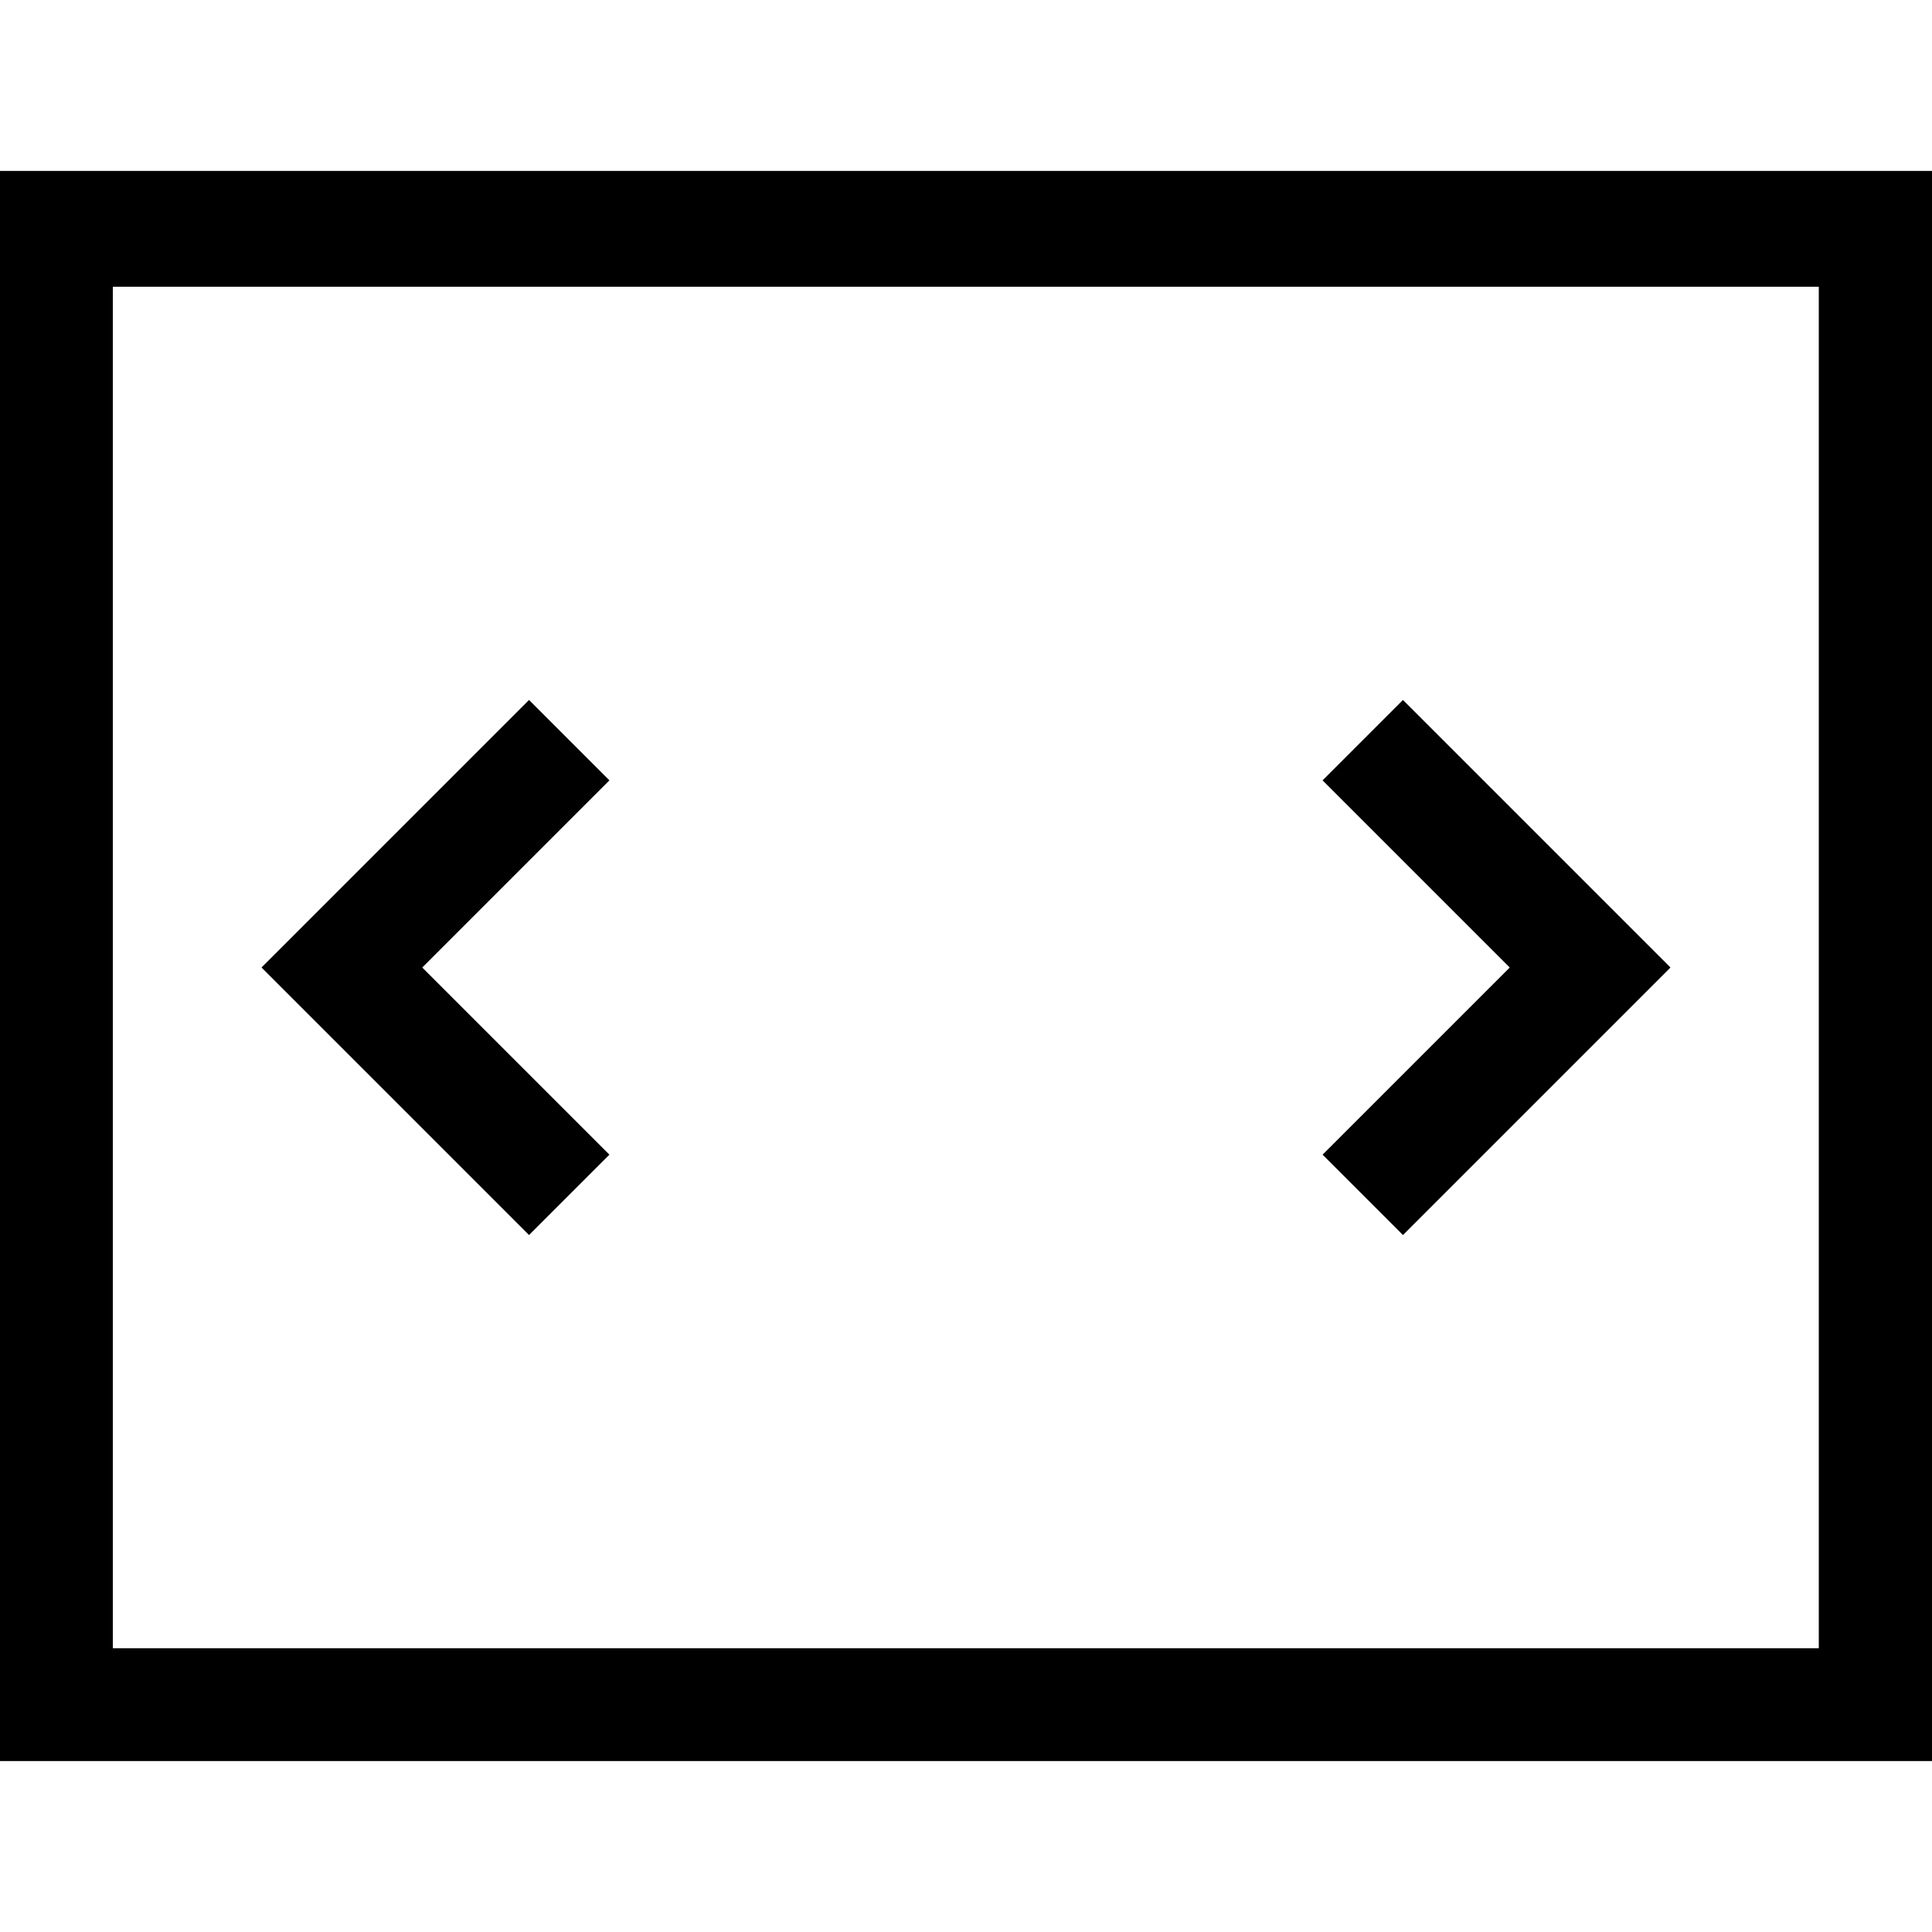 <?xml version="1.0" encoding="utf-8"?>
<!-- Generator: Adobe Illustrator 19.0.0, SVG Export Plug-In . SVG Version: 6.00 Build 0)  -->
<svg version="1.1" id="Layer_1" xmlns="http://www.w3.org/2000/svg" xmlns:xlink="http://www.w3.org/1999/xlink" x="0px" y="0px"
	 viewBox="0 0 512 512" style="enable-background:new 0 0 512 512;" xml:space="preserve">
<g id="XMLID_1_">
	<path id="XMLID_7_" d="M0,45.3v421.4h512V45.3H0z M482.1,436.8H29.9V76h452.1V436.8z M140.2,327.3l-70.9-70.9l70.9-70.9l21.3,21.3
		l-49.6,49.6l49.6,49.6L140.2,327.3z M350.5,306l49.6-49.6l-49.6-49.6l21.3-21.3l70.9,70.9l-70.9,70.9L350.5,306z"/>
</g>
</svg>
